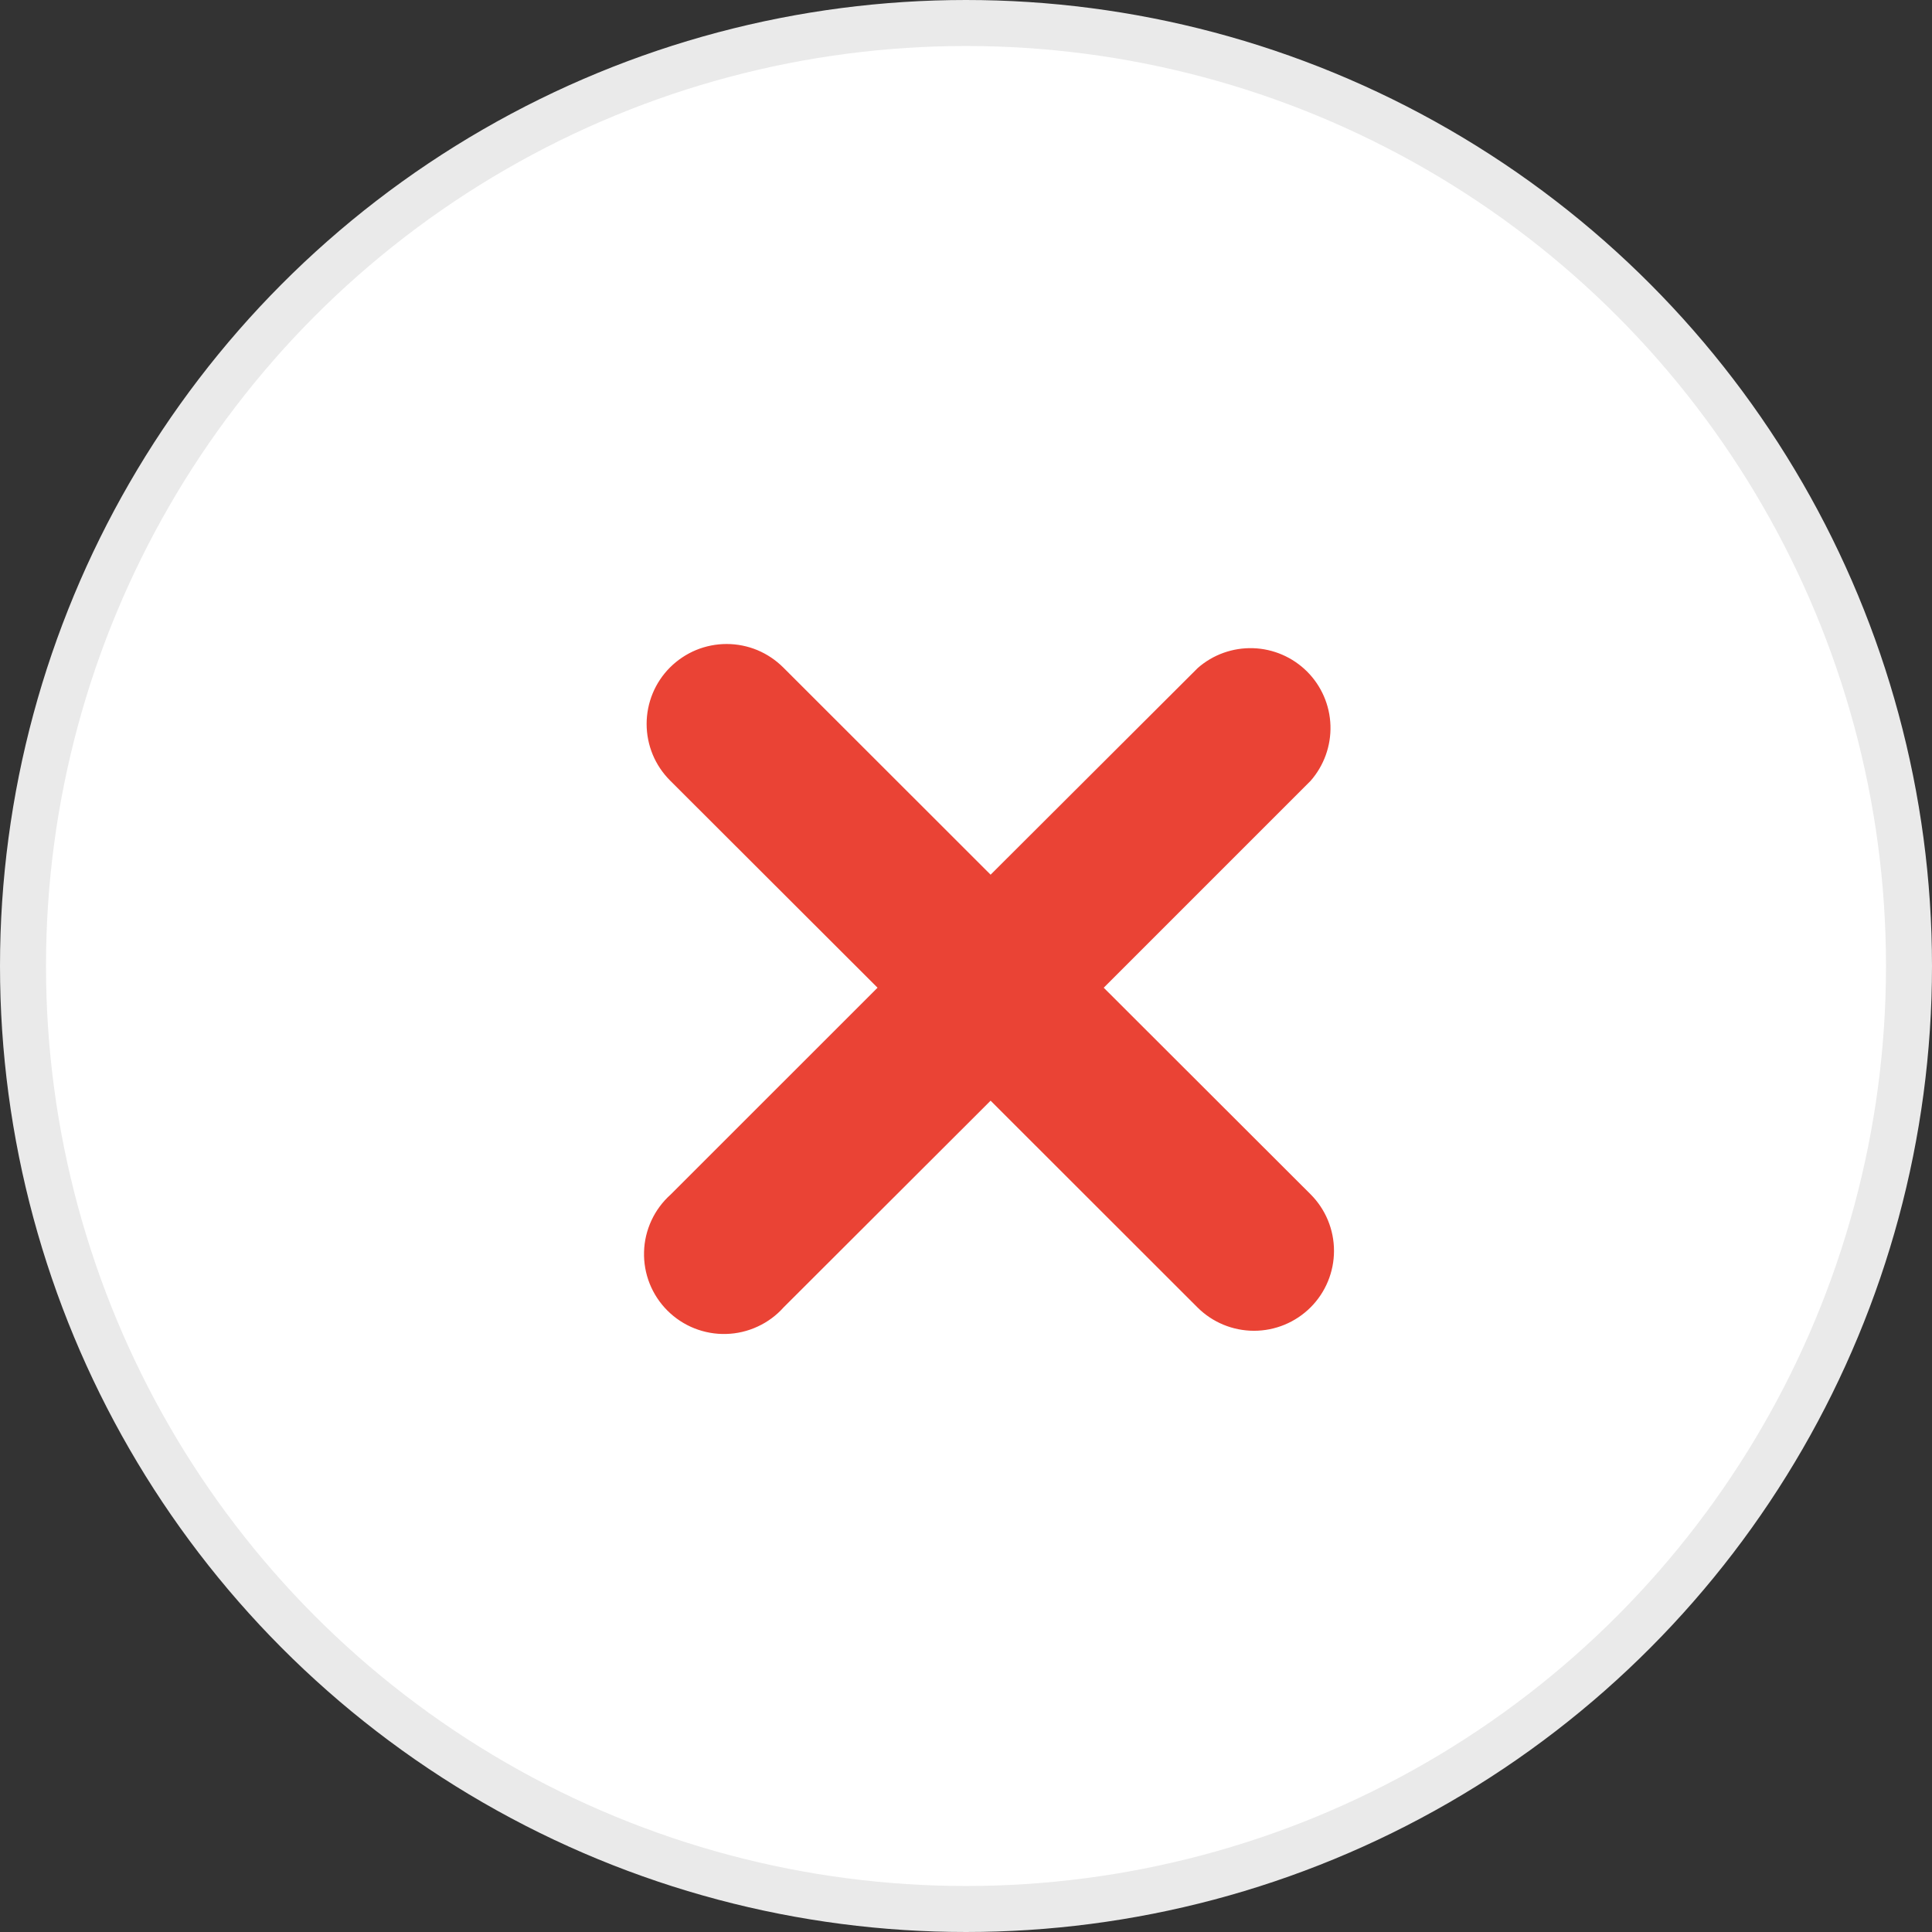 <svg width="42" height="42" viewBox="0 0 42 42" fill="none" xmlns="http://www.w3.org/2000/svg">
<rect x="0" y="0" width="42" height="42" fill="#333333" stroke="none"/>
<g id="Group 93">
<circle id="Ellipse 158" cx="21" cy="21" r="20.5" fill="white" stroke="#EAEAEA"/>
<path id="Vector" d="M23.994 21.472L28.491 16.975C28.782 16.643 28.937 16.213 28.923 15.772C28.909 15.33 28.727 14.911 28.415 14.599C28.102 14.287 27.682 14.105 27.241 14.091C26.799 14.077 26.368 14.231 26.037 14.523L21.535 19.015L17.026 14.509C16.864 14.348 16.673 14.22 16.462 14.132C16.251 14.045 16.024 14 15.796 14C15.568 14 15.341 14.045 15.13 14.132C14.919 14.22 14.728 14.348 14.566 14.509C14.405 14.67 14.276 14.862 14.189 15.073C14.102 15.284 14.057 15.51 14.057 15.738C14.057 15.966 14.102 16.192 14.189 16.403C14.276 16.614 14.405 16.805 14.566 16.967L19.077 21.472L14.58 25.968C14.404 26.125 14.261 26.317 14.162 26.531C14.062 26.746 14.007 26.978 14.001 27.214C13.994 27.45 14.036 27.686 14.123 27.905C14.211 28.125 14.342 28.324 14.509 28.491C14.677 28.658 14.876 28.79 15.096 28.877C15.316 28.964 15.551 29.006 15.787 28.999C16.024 28.993 16.256 28.938 16.471 28.838C16.686 28.739 16.878 28.597 17.035 28.421L21.535 23.928L26.031 28.421C26.357 28.747 26.799 28.93 27.261 28.93C27.722 28.93 28.164 28.747 28.491 28.421C28.817 28.095 29 27.653 29 27.192C29 26.731 28.817 26.289 28.491 25.963L23.994 21.472Z" fill="#EA4335"/>
</g>
</svg>

